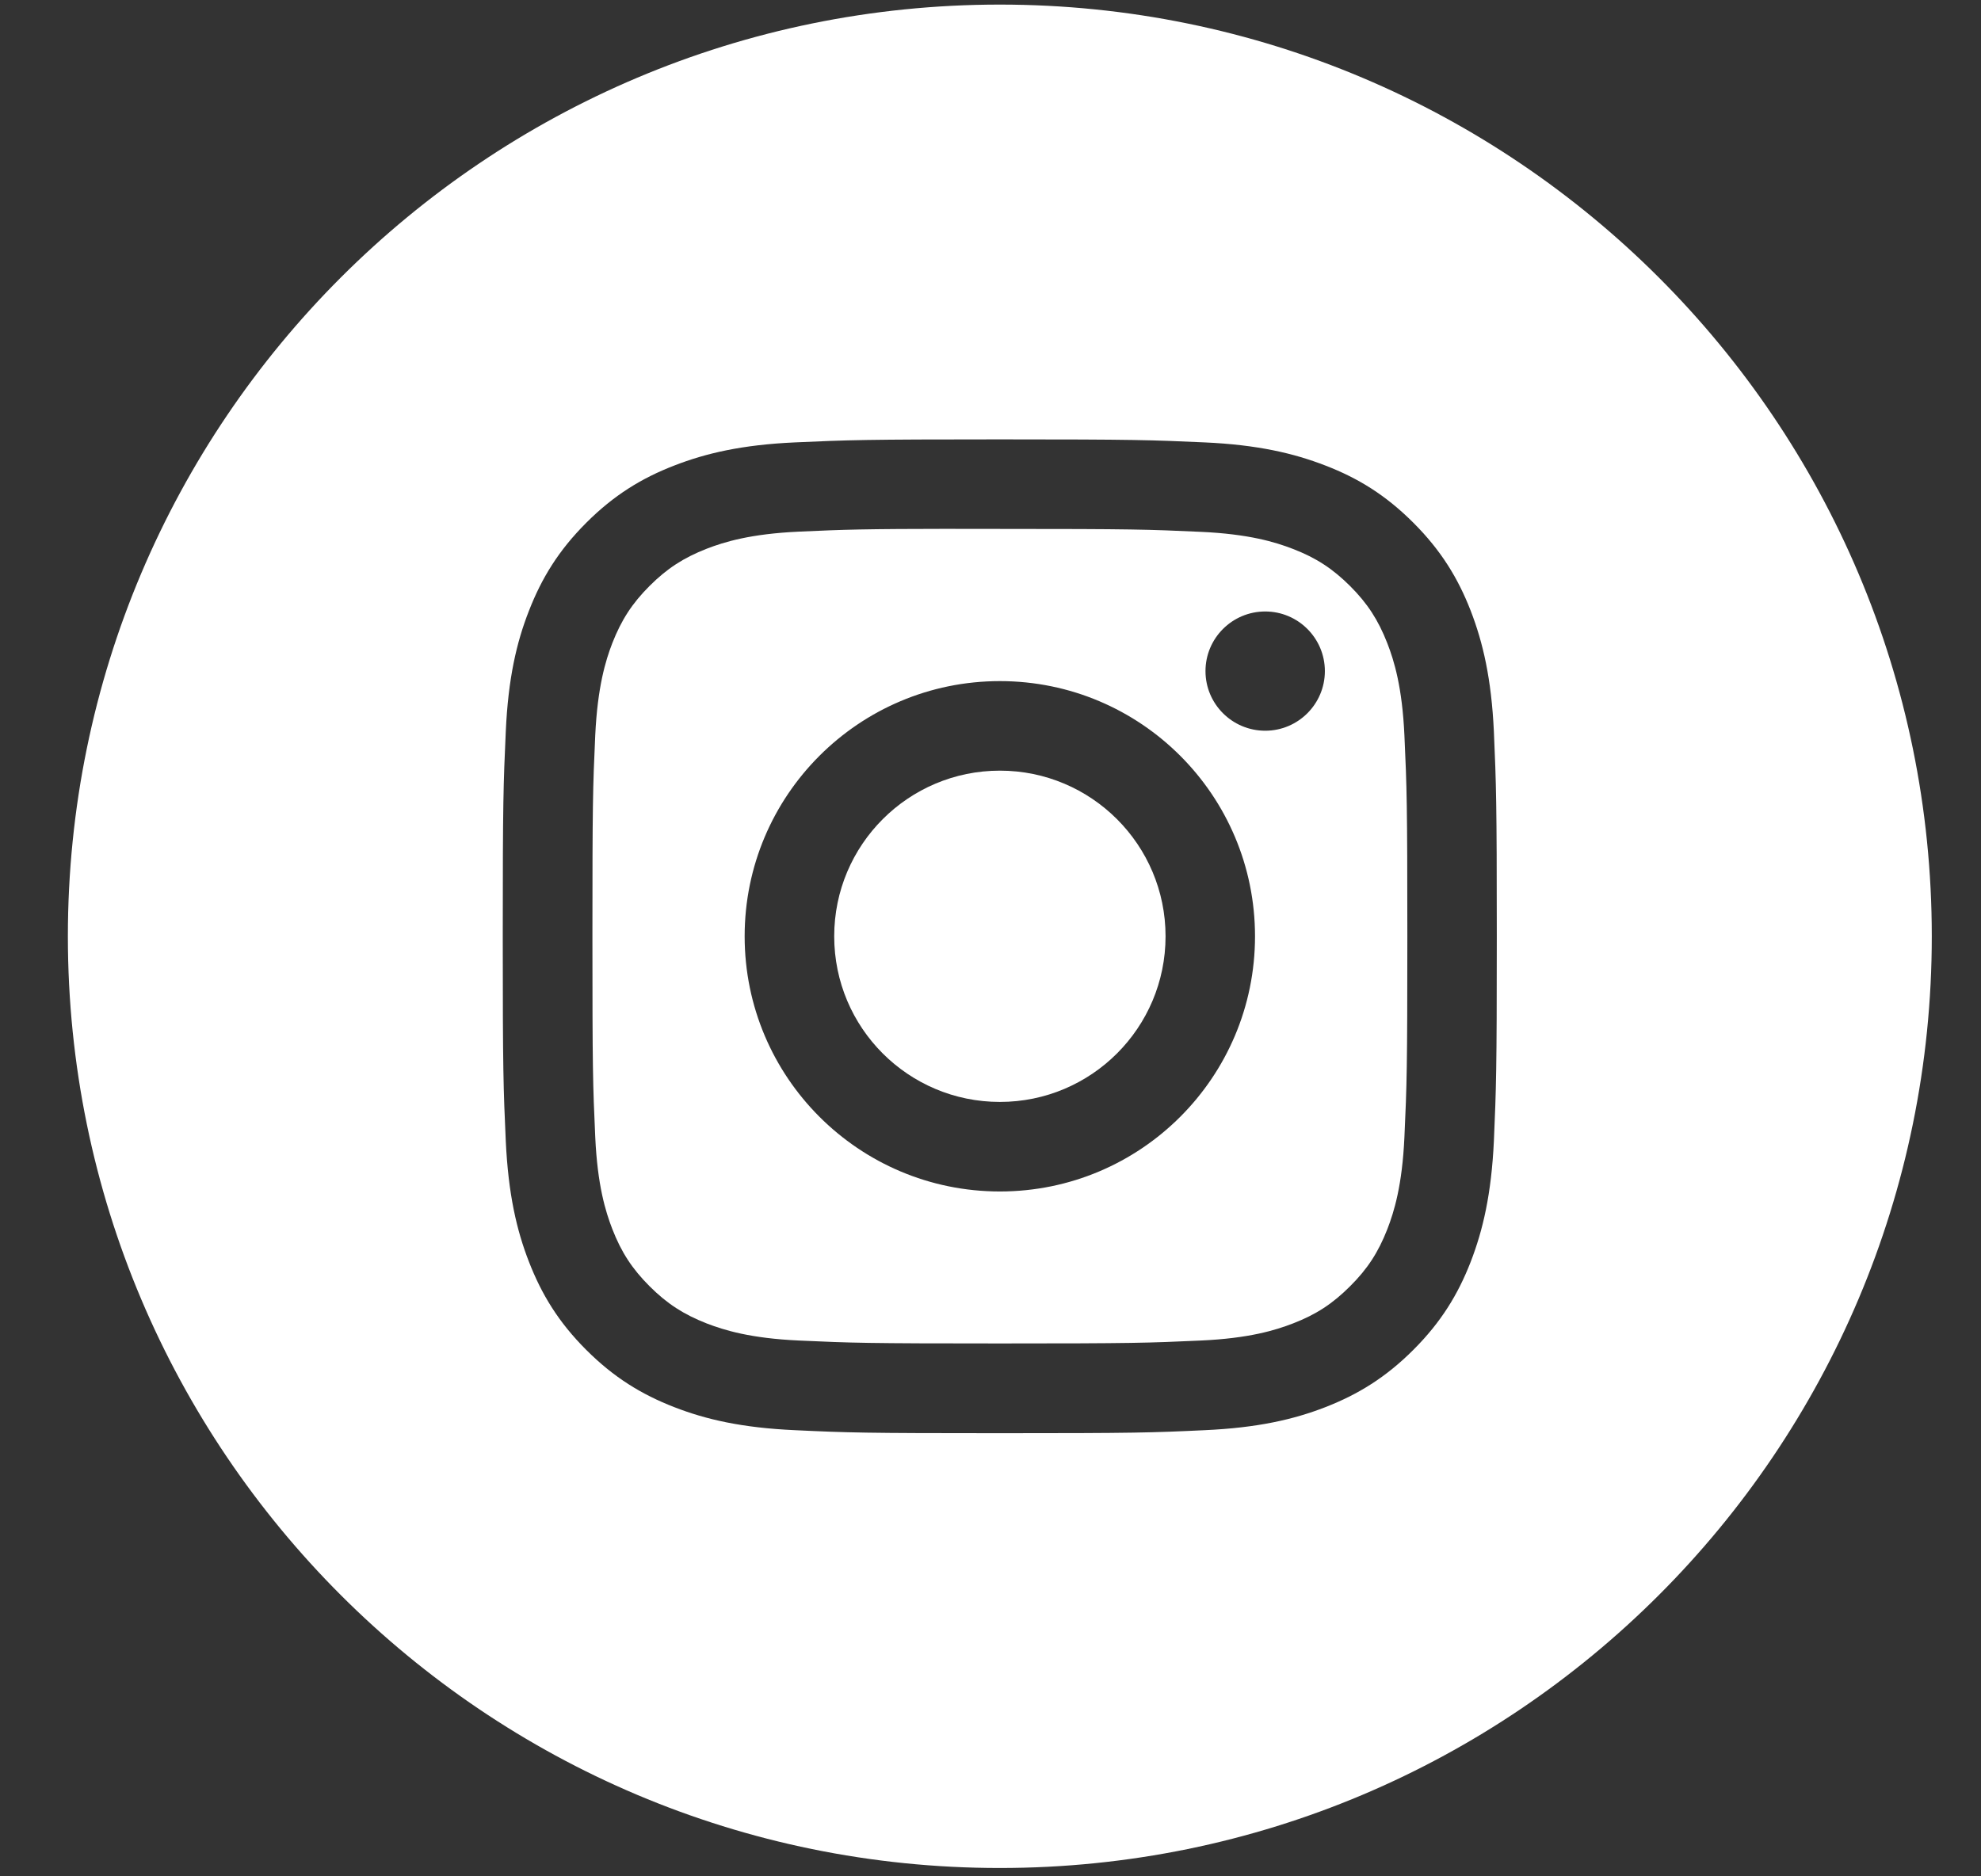 <svg width="19" height="18" viewBox="0 0 19 18" fill="none" xmlns="http://www.w3.org/2000/svg">
<rect x="0" y="0" width="19" height="18" fill="#333333" stroke="none"/>
<path fill-rule="evenodd" clip-rule="evenodd" d="M9.589 0.044C4.653 0.044 0.651 4.046 0.651 8.982C0.651 13.919 4.653 17.92 9.589 17.92C14.526 17.92 18.528 13.919 18.528 8.982C18.528 4.046 14.526 0.044 9.589 0.044ZM7.624 4.244C8.133 4.221 8.295 4.215 9.59 4.215H9.588C10.883 4.215 11.045 4.221 11.554 4.244C12.061 4.267 12.408 4.348 12.712 4.466C13.026 4.587 13.291 4.75 13.556 5.015C13.821 5.28 13.984 5.546 14.106 5.86C14.223 6.163 14.304 6.509 14.328 7.017C14.35 7.525 14.356 7.688 14.356 8.982C14.356 10.277 14.35 10.439 14.328 10.947C14.304 11.455 14.223 11.801 14.106 12.104C13.984 12.418 13.821 12.684 13.556 12.949C13.291 13.214 13.025 13.377 12.712 13.499C12.409 13.617 12.062 13.697 11.554 13.72C11.046 13.744 10.884 13.749 9.589 13.749C8.295 13.749 8.132 13.744 7.624 13.72C7.116 13.697 6.77 13.617 6.467 13.499C6.153 13.377 5.887 13.214 5.622 12.949C5.357 12.684 5.195 12.418 5.073 12.104C4.955 11.801 4.875 11.455 4.851 10.947C4.828 10.439 4.822 10.277 4.822 8.982C4.822 7.688 4.828 7.525 4.851 7.017C4.874 6.509 4.954 6.163 5.073 5.86C5.195 5.546 5.358 5.28 5.623 5.015C5.888 4.75 6.154 4.587 6.467 4.466C6.77 4.348 7.117 4.267 7.624 4.244Z" fill="#fff"/>
<path fill-rule="evenodd" clip-rule="evenodd" d="M9.162 5.074C9.245 5.074 9.335 5.074 9.431 5.074L9.59 5.074C10.863 5.074 11.014 5.079 11.516 5.102C11.981 5.123 12.233 5.201 12.401 5.266C12.624 5.352 12.782 5.456 12.949 5.622C13.116 5.789 13.219 5.948 13.306 6.171C13.371 6.338 13.449 6.591 13.47 7.056C13.493 7.558 13.498 7.709 13.498 8.981C13.498 10.253 13.493 10.404 13.47 10.907C13.449 11.372 13.371 11.624 13.306 11.792C13.219 12.014 13.116 12.173 12.949 12.339C12.782 12.506 12.624 12.61 12.401 12.696C12.233 12.761 11.981 12.839 11.516 12.86C11.014 12.883 10.863 12.888 9.59 12.888C8.317 12.888 8.166 12.883 7.664 12.86C7.199 12.839 6.947 12.761 6.778 12.696C6.556 12.609 6.397 12.506 6.23 12.339C6.063 12.172 5.96 12.014 5.873 11.791C5.808 11.623 5.73 11.371 5.709 10.906C5.686 10.404 5.682 10.253 5.682 8.98C5.682 7.707 5.686 7.557 5.709 7.054C5.731 6.59 5.808 6.337 5.873 6.169C5.96 5.947 6.063 5.788 6.23 5.621C6.397 5.454 6.556 5.351 6.778 5.264C6.946 5.199 7.199 5.121 7.664 5.1C8.103 5.08 8.274 5.074 9.162 5.073V5.074ZM12.135 5.866C11.819 5.866 11.562 6.122 11.562 6.438C11.562 6.754 11.819 7.01 12.135 7.01C12.45 7.01 12.707 6.754 12.707 6.438C12.707 6.122 12.45 5.866 12.135 5.866V5.866ZM7.142 8.982C7.142 7.63 8.238 6.534 9.59 6.534C10.942 6.534 12.037 7.63 12.037 8.982C12.037 10.334 10.942 11.43 9.59 11.43C8.238 11.43 7.142 10.334 7.142 8.982Z" fill="#fff"/>
<path d="M9.59 7.393C10.467 7.393 11.179 8.105 11.179 8.982C11.179 9.86 10.467 10.571 9.59 10.571C8.712 10.571 8.001 9.86 8.001 8.982C8.001 8.105 8.712 7.393 9.59 7.393Z" fill="#fff"/>
</svg>
